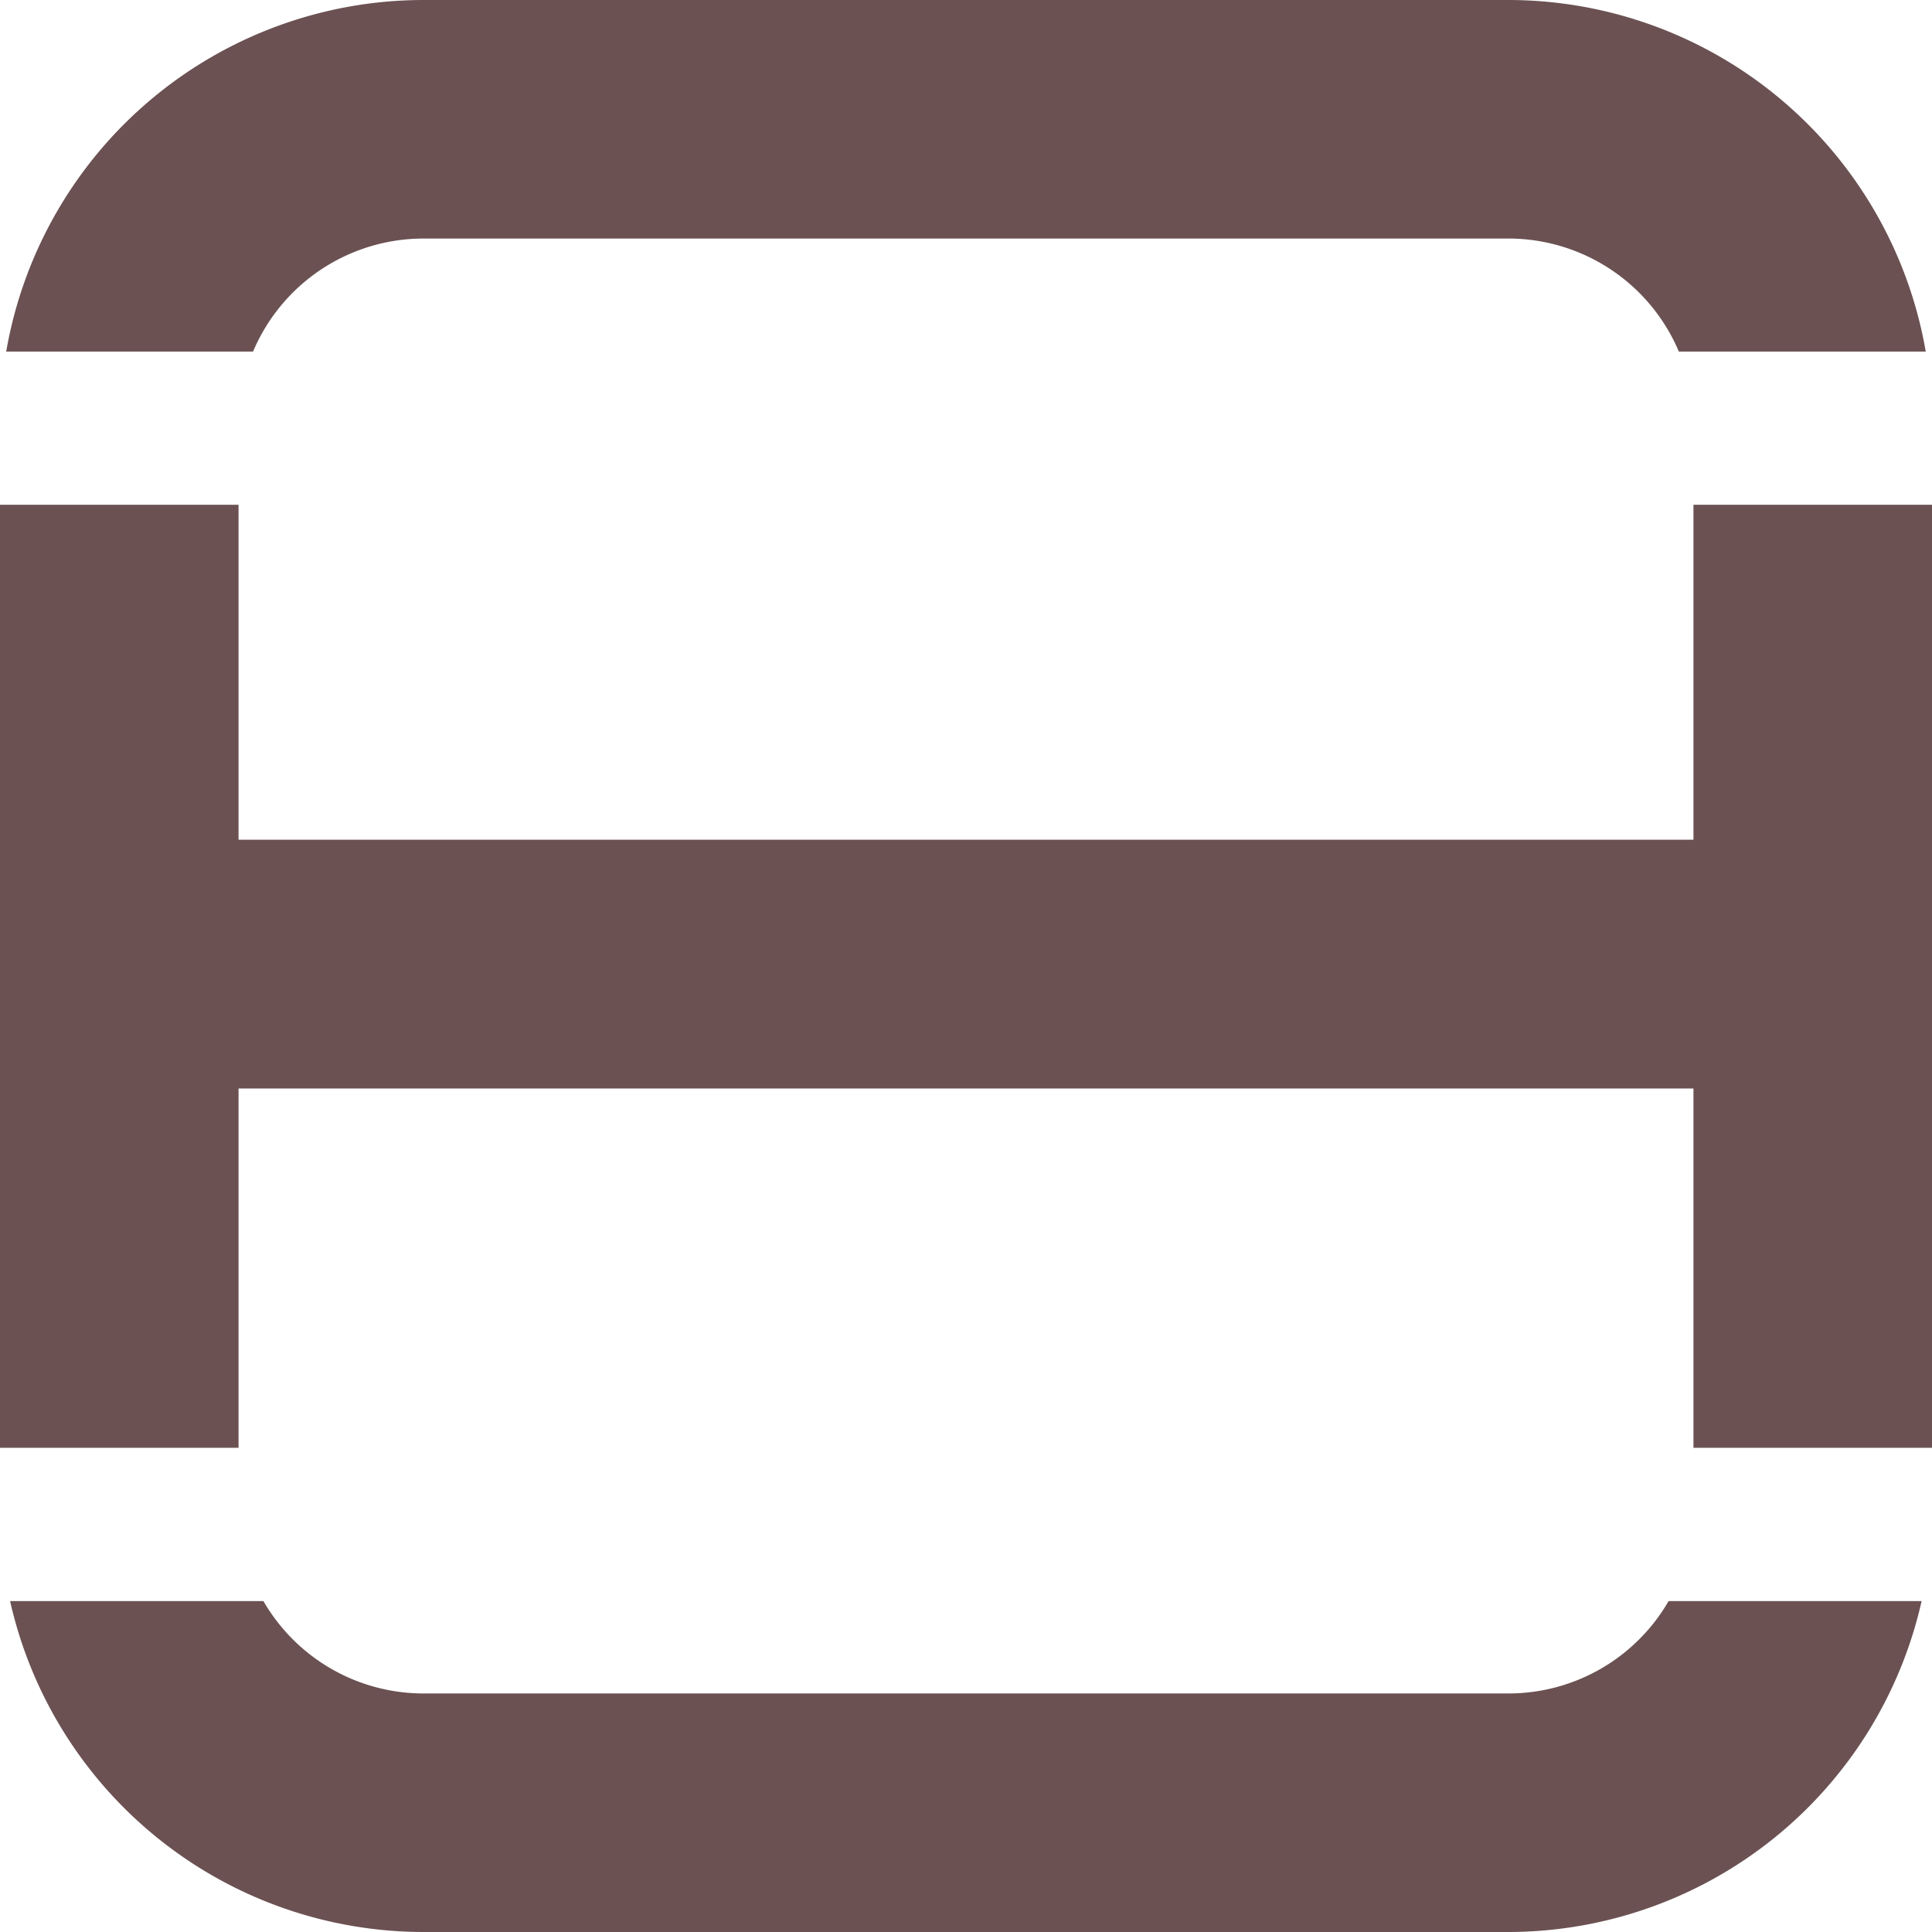 <svg xmlns="http://www.w3.org/2000/svg" viewBox="0 0 382.94 382.94">
  <title>Logo</title>
  <g id="Layer_2" data-name="Layer 2">
    <g id="Layer_1-2" data-name="Layer 1">
      <g>
        <path fill="#6b5152" d="M299,335.66H83.92a36.67,36.67,0,0,1-31.71-18.31H2a84.05,84.05,0,0,0,81.88,65.59H299a84.05,84.05,0,0,0,81.88-65.59H330.73A36.67,36.67,0,0,1,299,335.66Z"/>
        <path fill="#6b5152" d="M83.92,47.28H299a36.7,36.7,0,0,1,33.76,22.4H381.7A84,84,0,0,0,299,0H83.92A84,84,0,0,0,1.23,69.68H50.16A36.7,36.7,0,0,1,83.92,47.28Z"/>
        <polygon fill="#6b5152" points="335.66 100.05 335.66 166.44 47.28 166.44 47.28 100.05 0 100.05 0 286.97 47.28 286.97 47.28 215.75 335.66 215.75 335.66 286.97 382.94 286.97 382.94 100.05 335.66 100.05"/>
      </g>
    </g>
  </g>
</svg>
